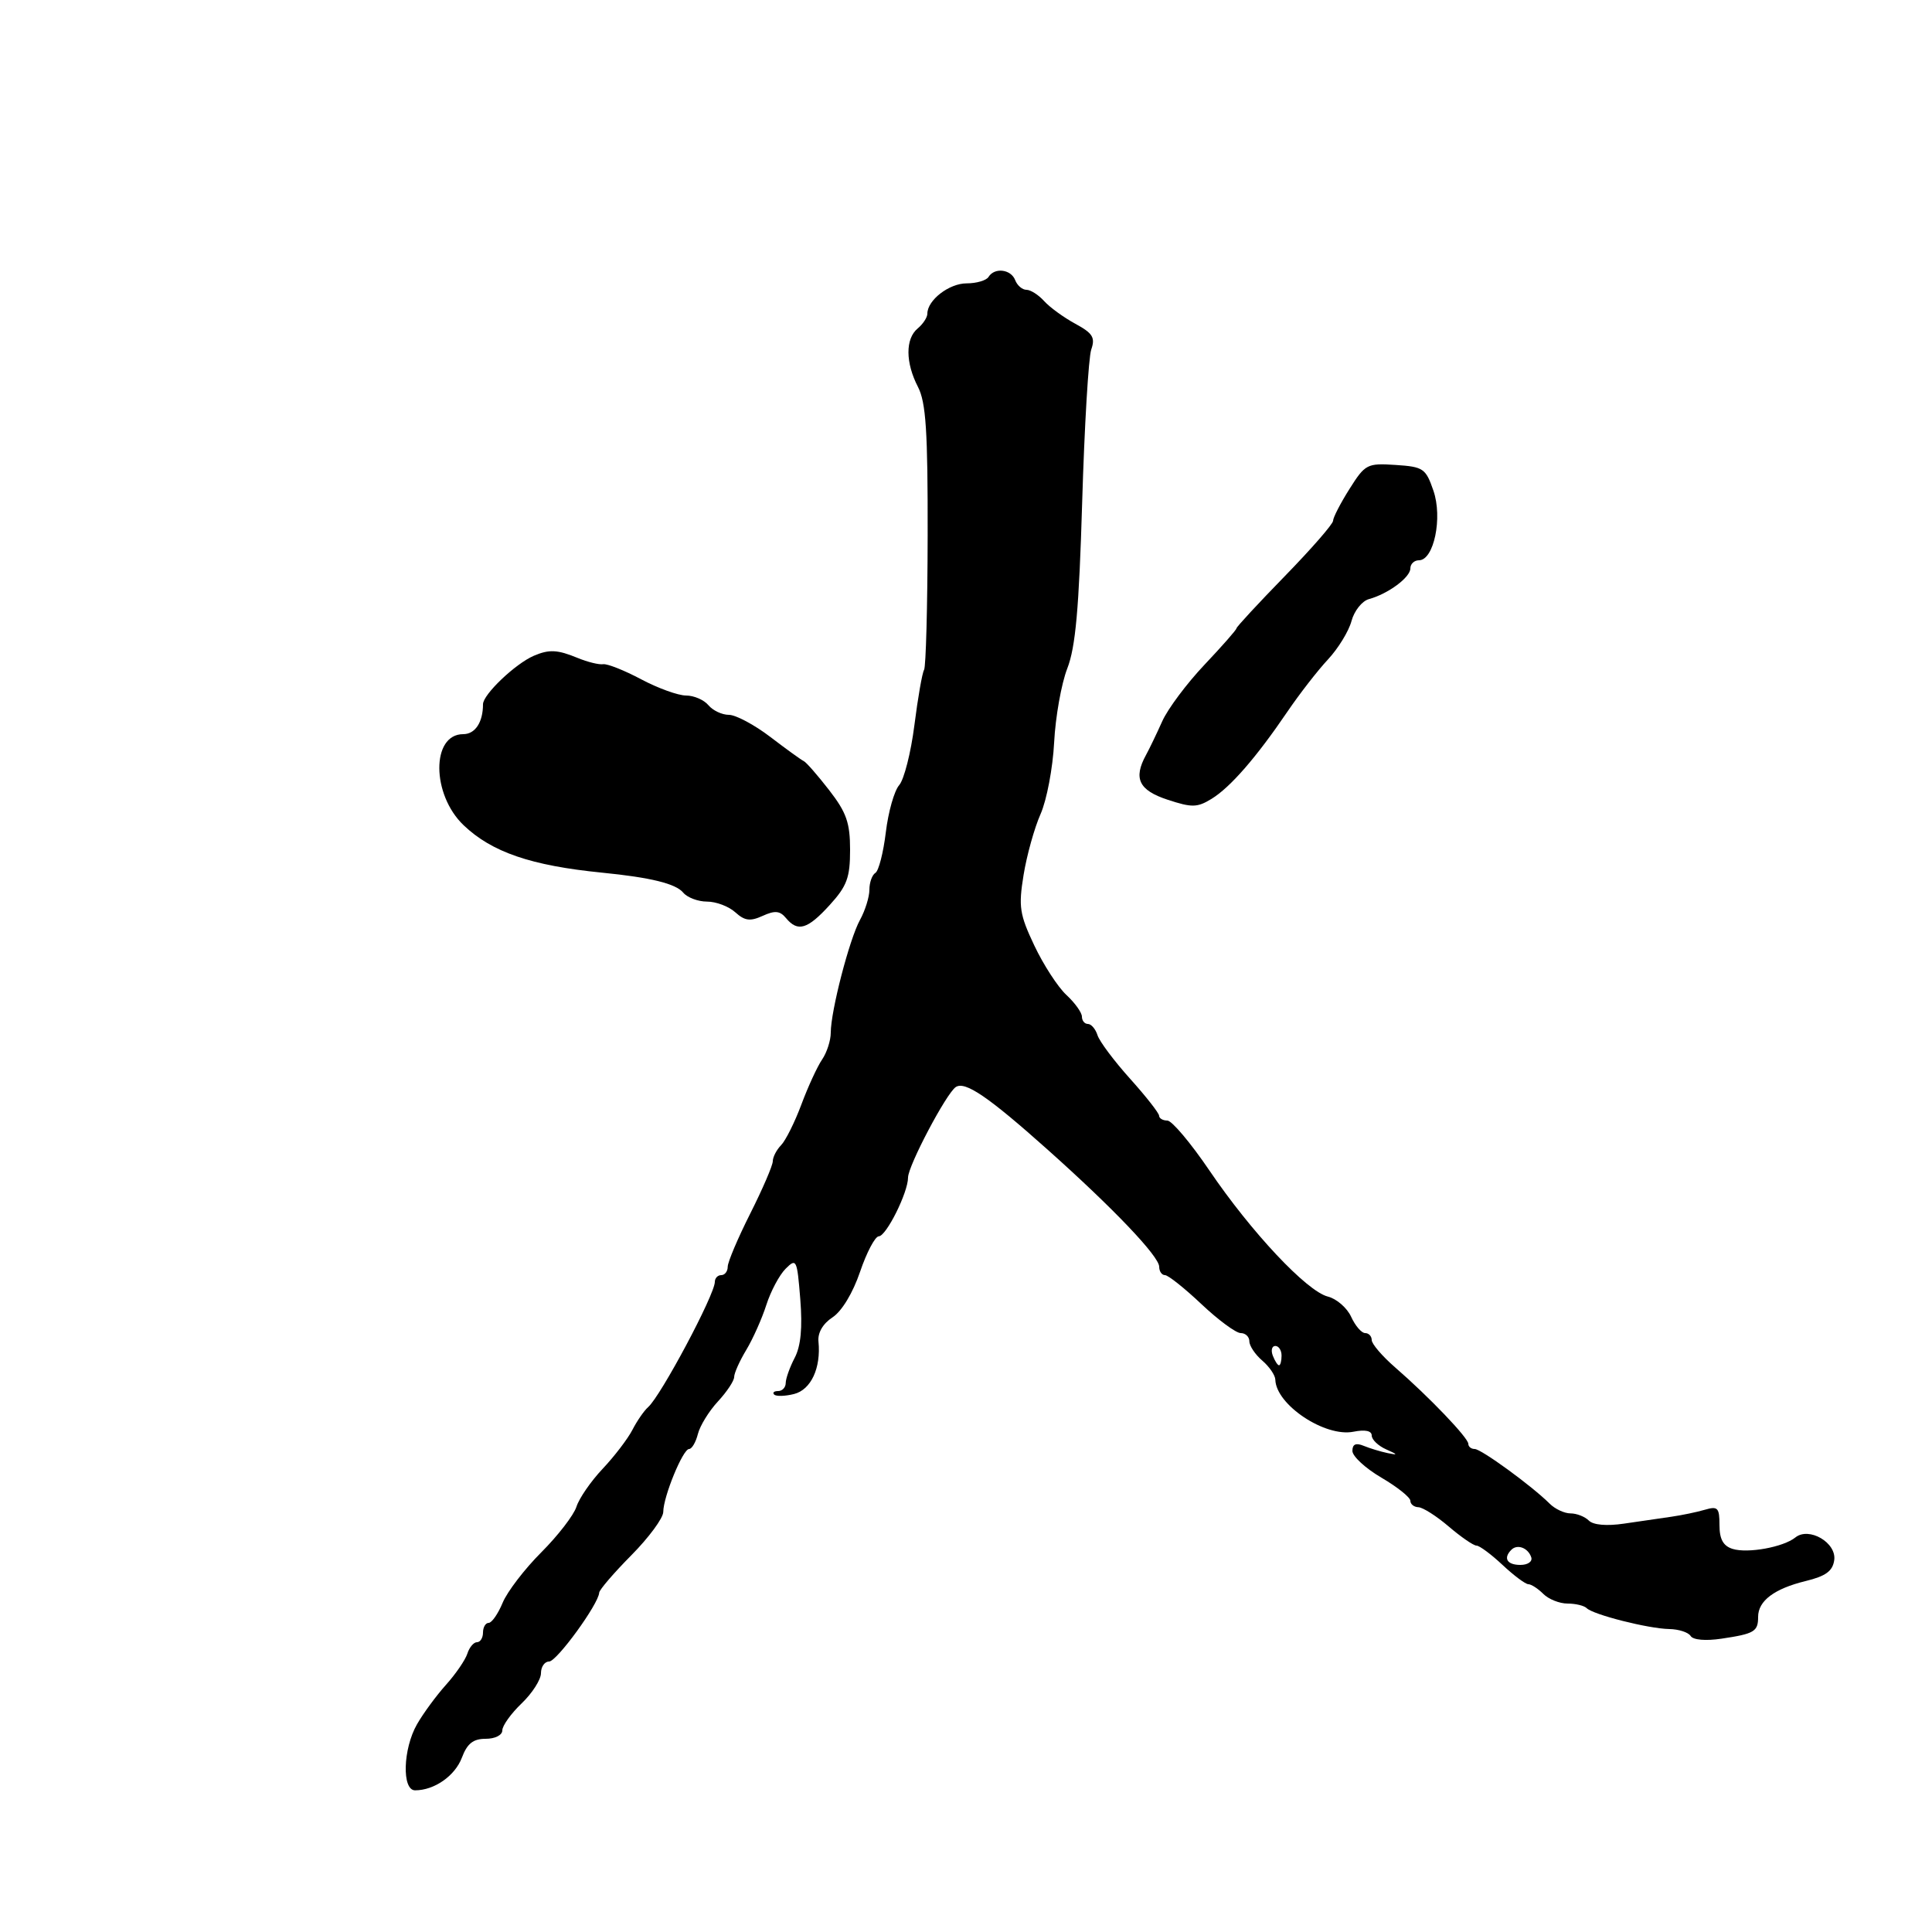 <svg xmlns="http://www.w3.org/2000/svg" width="300" height="300" viewBox="0 0 300 300" version="1.1">
	<path d="M 153.500 43 C 153.160 43.550, 151.628 44, 150.096 44 C 147.378 44, 144 46.608, 144 48.706 C 144 49.283, 143.325 50.315, 142.500 51 C 140.571 52.601, 140.588 56.302, 142.541 60.079 C 143.783 62.481, 144.075 66.954, 144.046 83.118 C 144.026 94.149, 143.775 103.554, 143.489 104.018 C 143.203 104.481, 142.527 108.342, 141.988 112.597 C 141.448 116.853, 140.384 121.047, 139.623 121.918 C 138.862 122.788, 137.929 126.080, 137.550 129.234 C 137.170 132.388, 136.442 135.227, 135.930 135.543 C 135.419 135.859, 135 137.035, 135 138.155 C 135 139.275, 134.342 141.386, 133.538 142.846 C 131.895 145.829, 129 157, 129 160.358 C 129 161.566, 128.393 163.443, 127.652 164.527 C 126.911 165.612, 125.465 168.750, 124.440 171.500 C 123.415 174.250, 121.996 177.095, 121.288 177.821 C 120.580 178.548, 119.999 179.673, 119.997 180.321 C 119.995 180.970, 118.420 184.624, 116.497 188.443 C 114.574 192.261, 113 195.974, 113 196.693 C 113 197.412, 112.550 198, 112 198 C 111.450 198, 111 198.472, 111 199.048 C 111 201.022, 102.615 216.763, 100.638 218.500 C 100.012 219.050, 98.916 220.636, 98.202 222.025 C 97.487 223.413, 95.410 226.132, 93.585 228.067 C 91.760 230.001, 89.928 232.653, 89.513 233.960 C 89.098 235.267, 86.641 238.455, 84.053 241.043 C 81.464 243.631, 78.764 247.155, 78.052 248.874 C 77.340 250.593, 76.362 252, 75.879 252 C 75.395 252, 75 252.675, 75 253.500 C 75 254.325, 74.580 255, 74.067 255 C 73.554 255, 72.882 255.797, 72.573 256.772 C 72.263 257.746, 70.770 259.926, 69.255 261.615 C 67.740 263.305, 65.713 266.065, 64.750 267.748 C 62.567 271.566, 62.381 278, 64.453 278 C 67.442 278, 70.652 275.759, 71.722 272.927 C 72.551 270.730, 73.472 270, 75.413 270 C 76.882 270, 78 269.433, 78 268.687 C 78 267.965, 79.350 266.081, 81 264.500 C 82.650 262.919, 84 260.810, 84 259.813 C 84 258.816, 84.570 258, 85.266 258 C 86.455 258, 92.951 249.071, 93.042 247.310 C 93.065 246.865, 95.311 244.250, 98.033 241.500 C 100.756 238.750, 102.987 235.722, 102.991 234.770 C 103.003 232.394, 106.037 225, 107 225 C 107.431 225, 108.046 223.952, 108.367 222.672 C 108.689 221.392, 110.088 219.119, 111.476 217.621 C 112.864 216.123, 114 214.411, 114 213.817 C 114 213.222, 114.845 211.333, 115.879 209.618 C 116.912 207.903, 118.314 204.760, 118.994 202.634 C 119.675 200.508, 121.022 197.978, 121.989 197.011 C 123.666 195.334, 123.770 195.551, 124.266 201.720 C 124.623 206.178, 124.354 209.012, 123.398 210.843 C 122.636 212.304, 122.010 214.063, 122.006 214.750 C 122.003 215.438, 121.475 216, 120.833 216 C 120.192 216, 119.914 216.247, 120.215 216.549 C 120.517 216.850, 121.903 216.811, 123.295 216.462 C 125.929 215.801, 127.500 212.430, 127.091 208.314 C 126.955 206.949, 127.776 205.538, 129.278 204.553 C 130.713 203.613, 132.435 200.764, 133.548 197.489 C 134.575 194.470, 135.883 191.988, 136.457 191.974 C 137.625 191.945, 141 185.166, 141 182.850 C 141 181.039, 146.937 169.783, 148.411 168.798 C 149.854 167.835, 153.446 170.281, 162.656 178.500 C 172.921 187.661, 180 195.091, 180 196.705 C 180 197.417, 180.403 198, 180.895 198 C 181.387 198, 183.934 200.025, 186.554 202.500 C 189.174 204.975, 191.922 207, 192.659 207 C 193.397 207, 194 207.575, 194 208.278 C 194 208.981, 194.900 210.326, 196 211.268 C 197.100 212.210, 198.015 213.547, 198.033 214.240 C 198.136 218.131, 205.750 223.200, 210.165 222.317 C 211.972 221.956, 213 222.170, 213 222.907 C 213 223.544, 214.012 224.513, 215.250 225.060 C 217.072 225.867, 217.120 225.978, 215.500 225.642 C 214.400 225.414, 212.713 224.903, 211.750 224.506 C 210.537 224.007, 210 224.250, 210 225.298 C 210 226.130, 212.025 227.997, 214.500 229.447 C 216.975 230.898, 219 232.515, 219 233.042 C 219 233.569, 219.563 234.018, 220.250 234.041 C 220.938 234.063, 223.058 235.413, 224.962 237.041 C 226.866 238.668, 228.803 240, 229.266 240 C 229.730 240, 231.547 241.348, 233.304 242.995 C 235.062 244.643, 236.870 245.993, 237.321 245.995 C 237.773 245.998, 238.818 246.675, 239.643 247.500 C 240.468 248.325, 242.161 249, 243.405 249 C 244.649 249, 245.988 249.322, 246.382 249.715 C 247.396 250.730, 255.988 252.903, 259.191 252.956 C 260.671 252.980, 262.170 253.466, 262.522 254.036 C 262.903 254.652, 264.847 254.821, 267.310 254.454 C 272.426 253.691, 273 253.349, 273 251.063 C 273 248.579, 275.510 246.692, 280.398 245.500 C 283.506 244.742, 284.577 243.957, 284.818 242.260 C 285.204 239.545, 280.895 237.032, 278.780 238.738 C 276.912 240.243, 271.362 241.250, 269.022 240.507 C 267.575 240.048, 267 238.998, 267 236.816 C 267 234.124, 266.736 233.844, 264.750 234.429 C 263.512 234.793, 261.150 235.285, 259.500 235.522 C 257.850 235.760, 254.548 236.240, 252.163 236.590 C 249.476 236.985, 247.403 236.803, 246.713 236.113 C 246.101 235.501, 244.822 235, 243.871 235 C 242.921 235, 241.460 234.318, 240.626 233.483 C 237.896 230.754, 230.005 225, 228.991 225 C 228.446 225, 228 224.641, 228 224.201 C 228 223.273, 221.906 216.904, 216.644 212.335 C 214.640 210.595, 213 208.682, 213 208.085 C 213 207.488, 212.540 207, 211.979 207 C 211.417 207, 210.440 205.864, 209.807 204.476 C 209.175 203.088, 207.548 201.674, 206.193 201.333 C 202.918 200.512, 194.303 191.341, 187.795 181.750 C 184.903 177.488, 181.966 174, 181.268 174 C 180.571 174, 179.993 173.662, 179.984 173.250 C 179.976 172.838, 177.946 170.250, 175.475 167.500 C 173.003 164.750, 170.730 161.713, 170.423 160.750 C 170.116 159.787, 169.446 159, 168.933 159 C 168.420 159, 168 158.489, 168 157.865 C 168 157.240, 166.917 155.725, 165.592 154.498 C 164.268 153.271, 162.027 149.820, 160.613 146.830 C 158.315 141.974, 158.137 140.802, 158.943 135.850 C 159.439 132.801, 160.626 128.550, 161.579 126.403 C 162.533 124.256, 163.481 119.259, 163.685 115.297 C 163.889 111.335, 164.808 106.160, 165.728 103.797 C 167.013 100.493, 167.547 94.532, 168.039 78 C 168.390 66.175, 169.026 55.495, 169.451 54.268 C 170.095 52.408, 169.680 51.740, 166.965 50.268 C 165.172 49.295, 162.997 47.712, 162.131 46.750 C 161.264 45.788, 160.029 45, 159.385 45 C 158.741 45, 157.955 44.325, 157.638 43.500 C 156.986 41.800, 154.432 41.492, 153.500 43 M 209.546 75.927 C 208.146 78.145, 207 80.367, 207 80.865 C 207 81.363, 203.625 85.234, 199.500 89.467 C 195.375 93.701, 192 97.346, 192 97.567 C 192 97.789, 189.759 100.339, 187.019 103.235 C 184.280 106.131, 181.333 110.075, 180.471 112 C 179.609 113.925, 178.475 116.281, 177.952 117.236 C 175.956 120.878, 176.839 122.710, 181.300 124.178 C 185.083 125.424, 185.903 125.408, 188.126 124.047 C 191.039 122.263, 195.066 117.635, 199.914 110.500 C 201.783 107.750, 204.612 104.108, 206.201 102.406 C 207.789 100.705, 209.436 98.018, 209.859 96.436 C 210.282 94.854, 211.499 93.321, 212.564 93.030 C 215.554 92.211, 219 89.657, 219 88.259 C 219 87.567, 219.599 87, 220.332 87 C 222.655 87, 224.030 80.390, 222.580 76.187 C 221.389 72.732, 221.019 72.481, 216.701 72.197 C 212.283 71.907, 211.986 72.062, 209.546 75.927 M 82.909 101.820 C 80.031 103.050, 75 107.842, 75 109.354 C 75 112.158, 73.783 114, 71.928 114 C 66.955 114, 66.990 123.362, 71.981 128.132 C 76.365 132.321, 82.462 134.411, 93.500 135.507 C 101.046 136.256, 104.931 137.212, 106.087 138.605 C 106.724 139.372, 108.392 140, 109.794 140 C 111.196 140, 113.167 140.746, 114.175 141.659 C 115.645 142.989, 116.487 143.099, 118.428 142.215 C 120.328 141.349, 121.106 141.422, 122.047 142.556 C 123.881 144.767, 125.391 144.316, 128.839 140.527 C 131.517 137.584, 132 136.276, 132 131.968 C 132 127.757, 131.441 126.162, 128.750 122.691 C 126.963 120.386, 125.190 118.359, 124.812 118.187 C 124.433 118.015, 122.097 116.328, 119.622 114.437 C 117.146 112.547, 114.248 111, 113.182 111 C 112.117 111, 110.685 110.325, 110 109.500 C 109.315 108.675, 107.752 108, 106.526 108 C 105.301 108, 102.163 106.865, 99.554 105.478 C 96.945 104.091, 94.291 103.038, 93.655 103.138 C 93.020 103.239, 91.233 102.799, 89.685 102.160 C 86.570 100.876, 85.271 100.811, 82.909 101.820 M 197.638 210.500 C 197.955 211.325, 198.391 212, 198.607 212 C 198.823 212, 199 211.325, 199 210.500 C 199 209.675, 198.564 209, 198.031 209 C 197.499 209, 197.322 209.675, 197.638 210.500 M 234.688 240.646 C 233.383 241.950, 234.006 243, 236.083 243 C 237.247 243, 237.992 242.476, 237.771 241.813 C 237.284 240.351, 235.614 239.719, 234.688 240.646" stroke="none" fill="black" fill-rule="evenodd"/>
</svg>